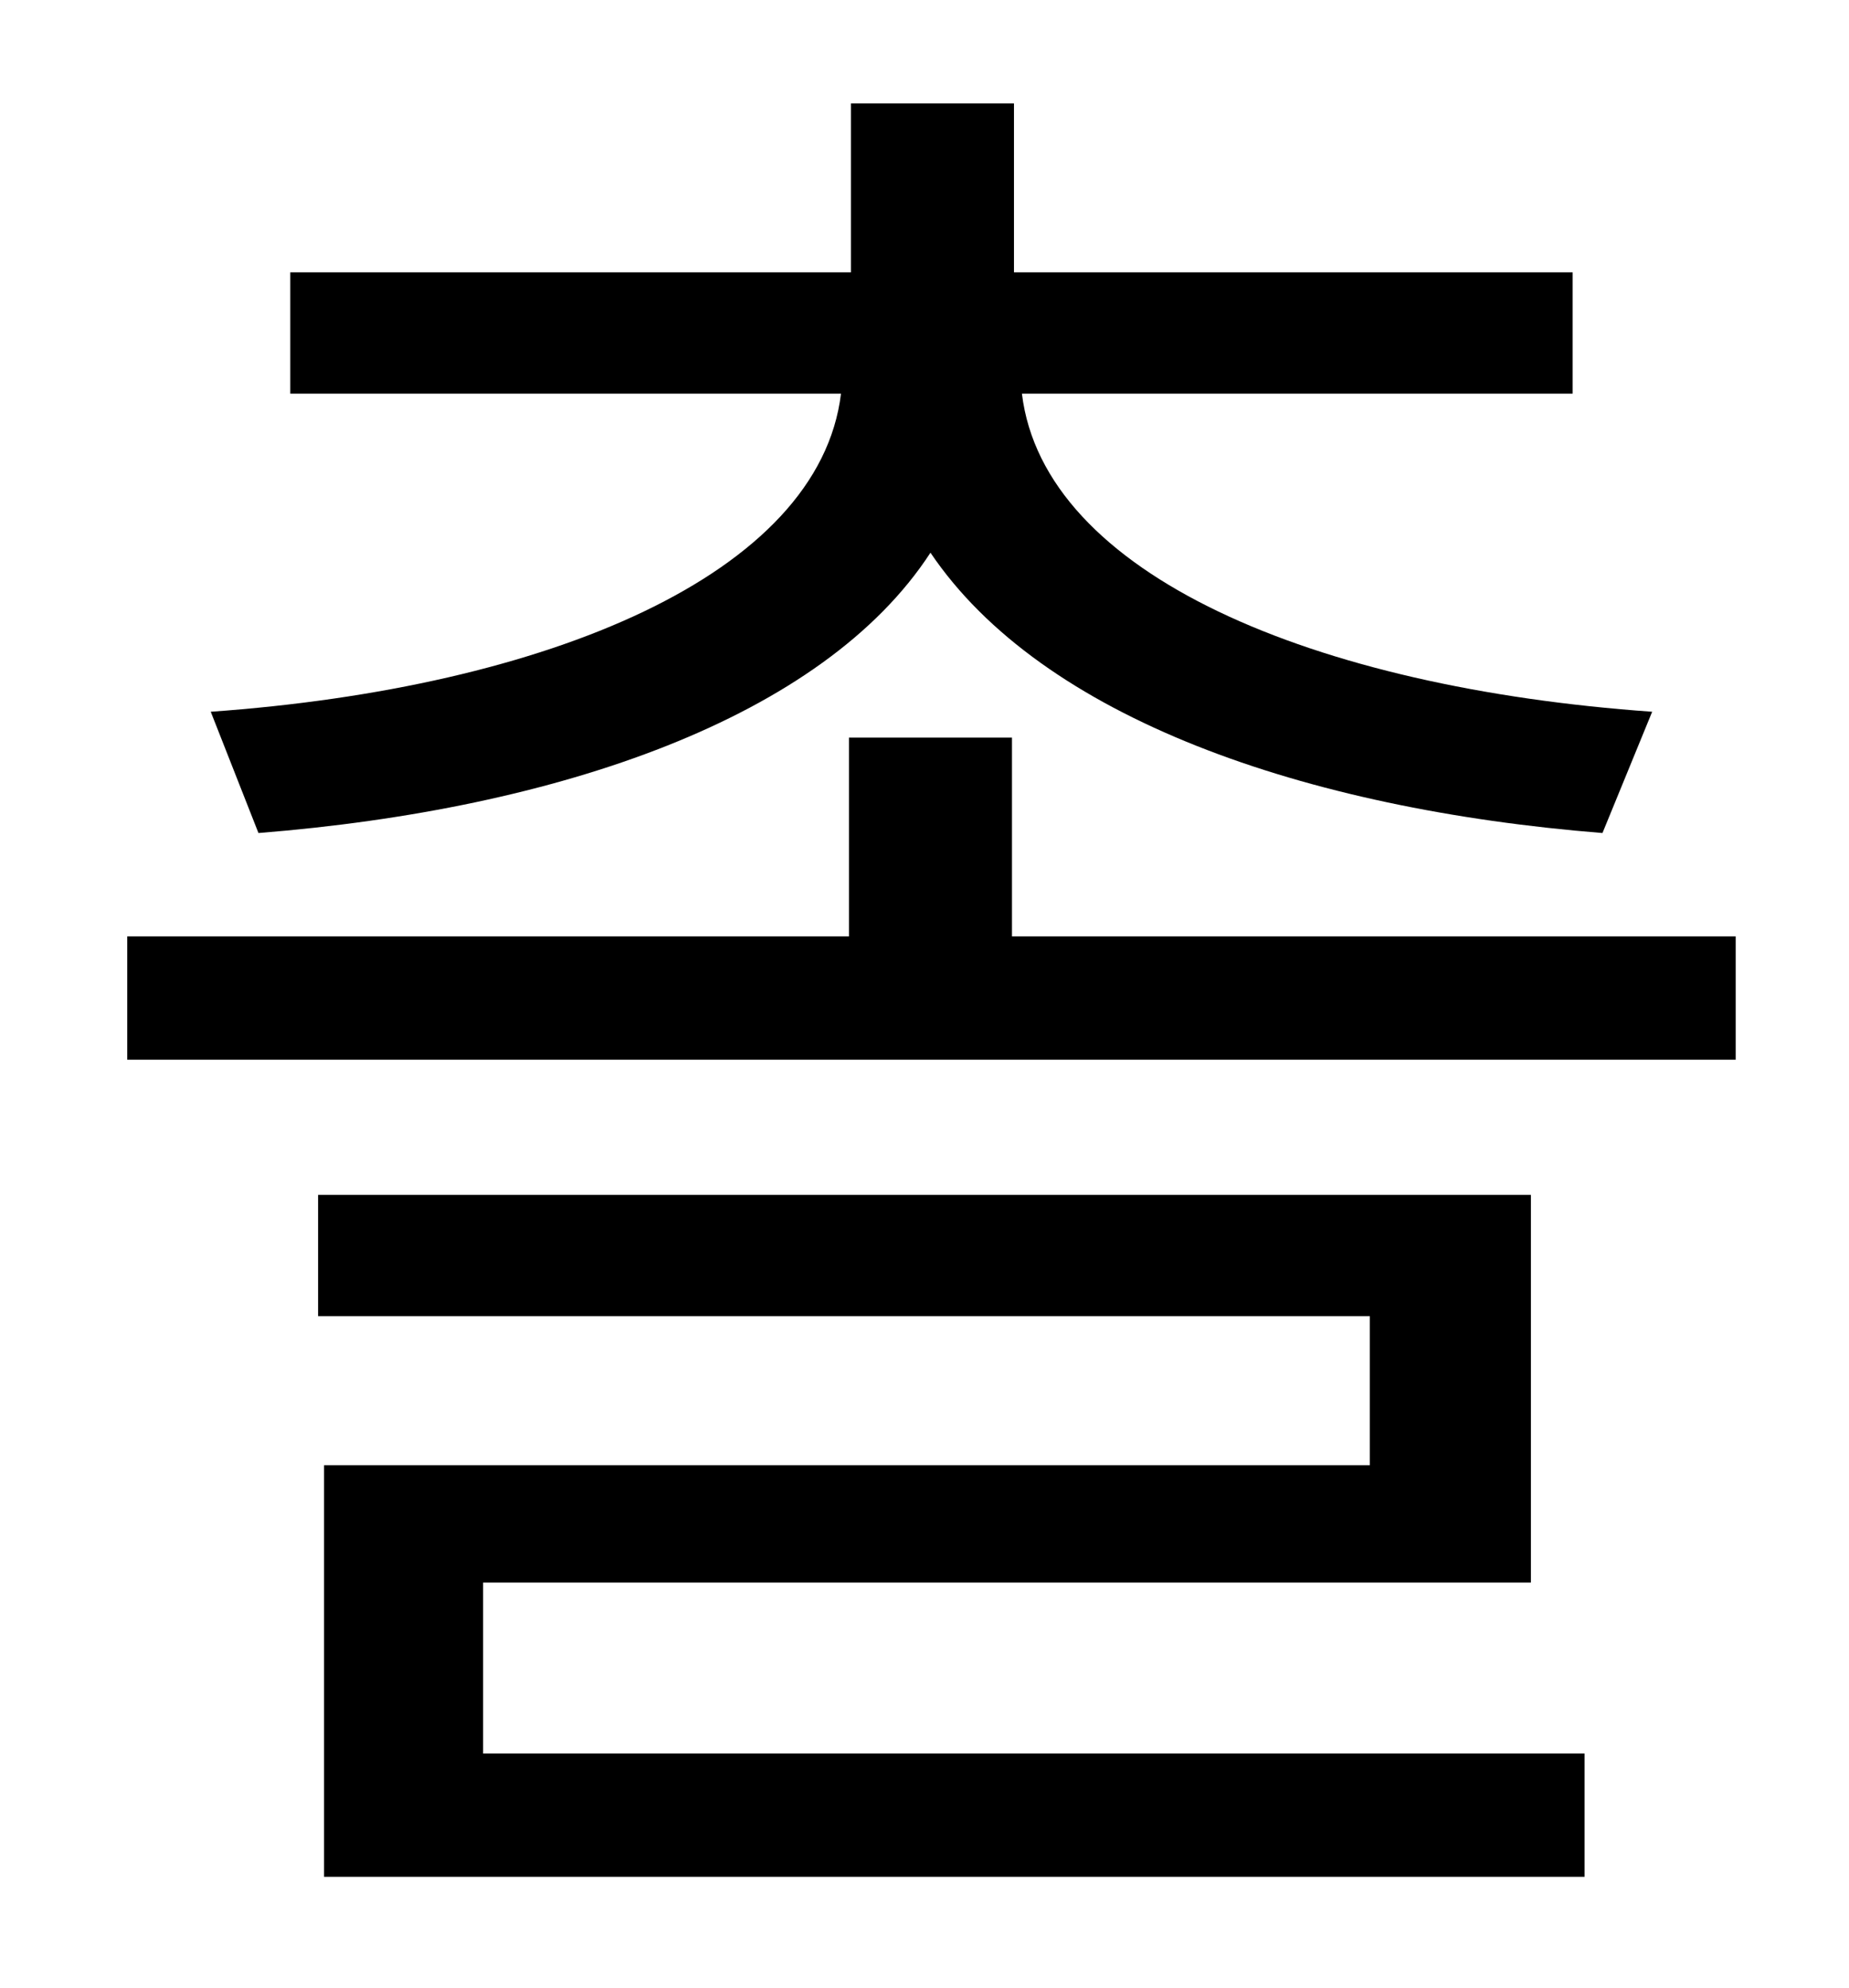 <?xml version="1.0" standalone="no"?>
<!DOCTYPE svg PUBLIC "-//W3C//DTD SVG 1.1//EN" "http://www.w3.org/Graphics/SVG/1.1/DTD/svg11.dtd" >
<svg xmlns="http://www.w3.org/2000/svg" xmlns:xlink="http://www.w3.org/1999/xlink" version="1.1" viewBox="-10 0 930 1000">
   <path fill="currentColor"
d="M120 419l-24 -61c169 -12 306 -69 317 -160h-277v-61h282v-85h82v85h281v61h-277c11 91 147 148 317 160l-25 61c-150 -12 -282 -58 -338 -141c-54 83 -187 129 -338 141zM233 796v86h554v62h-634v-207h526v-75h-529v-61h610v195h-527zM499 471h364v62h-809v-62h363v-100
h82v100z" />
</svg>

